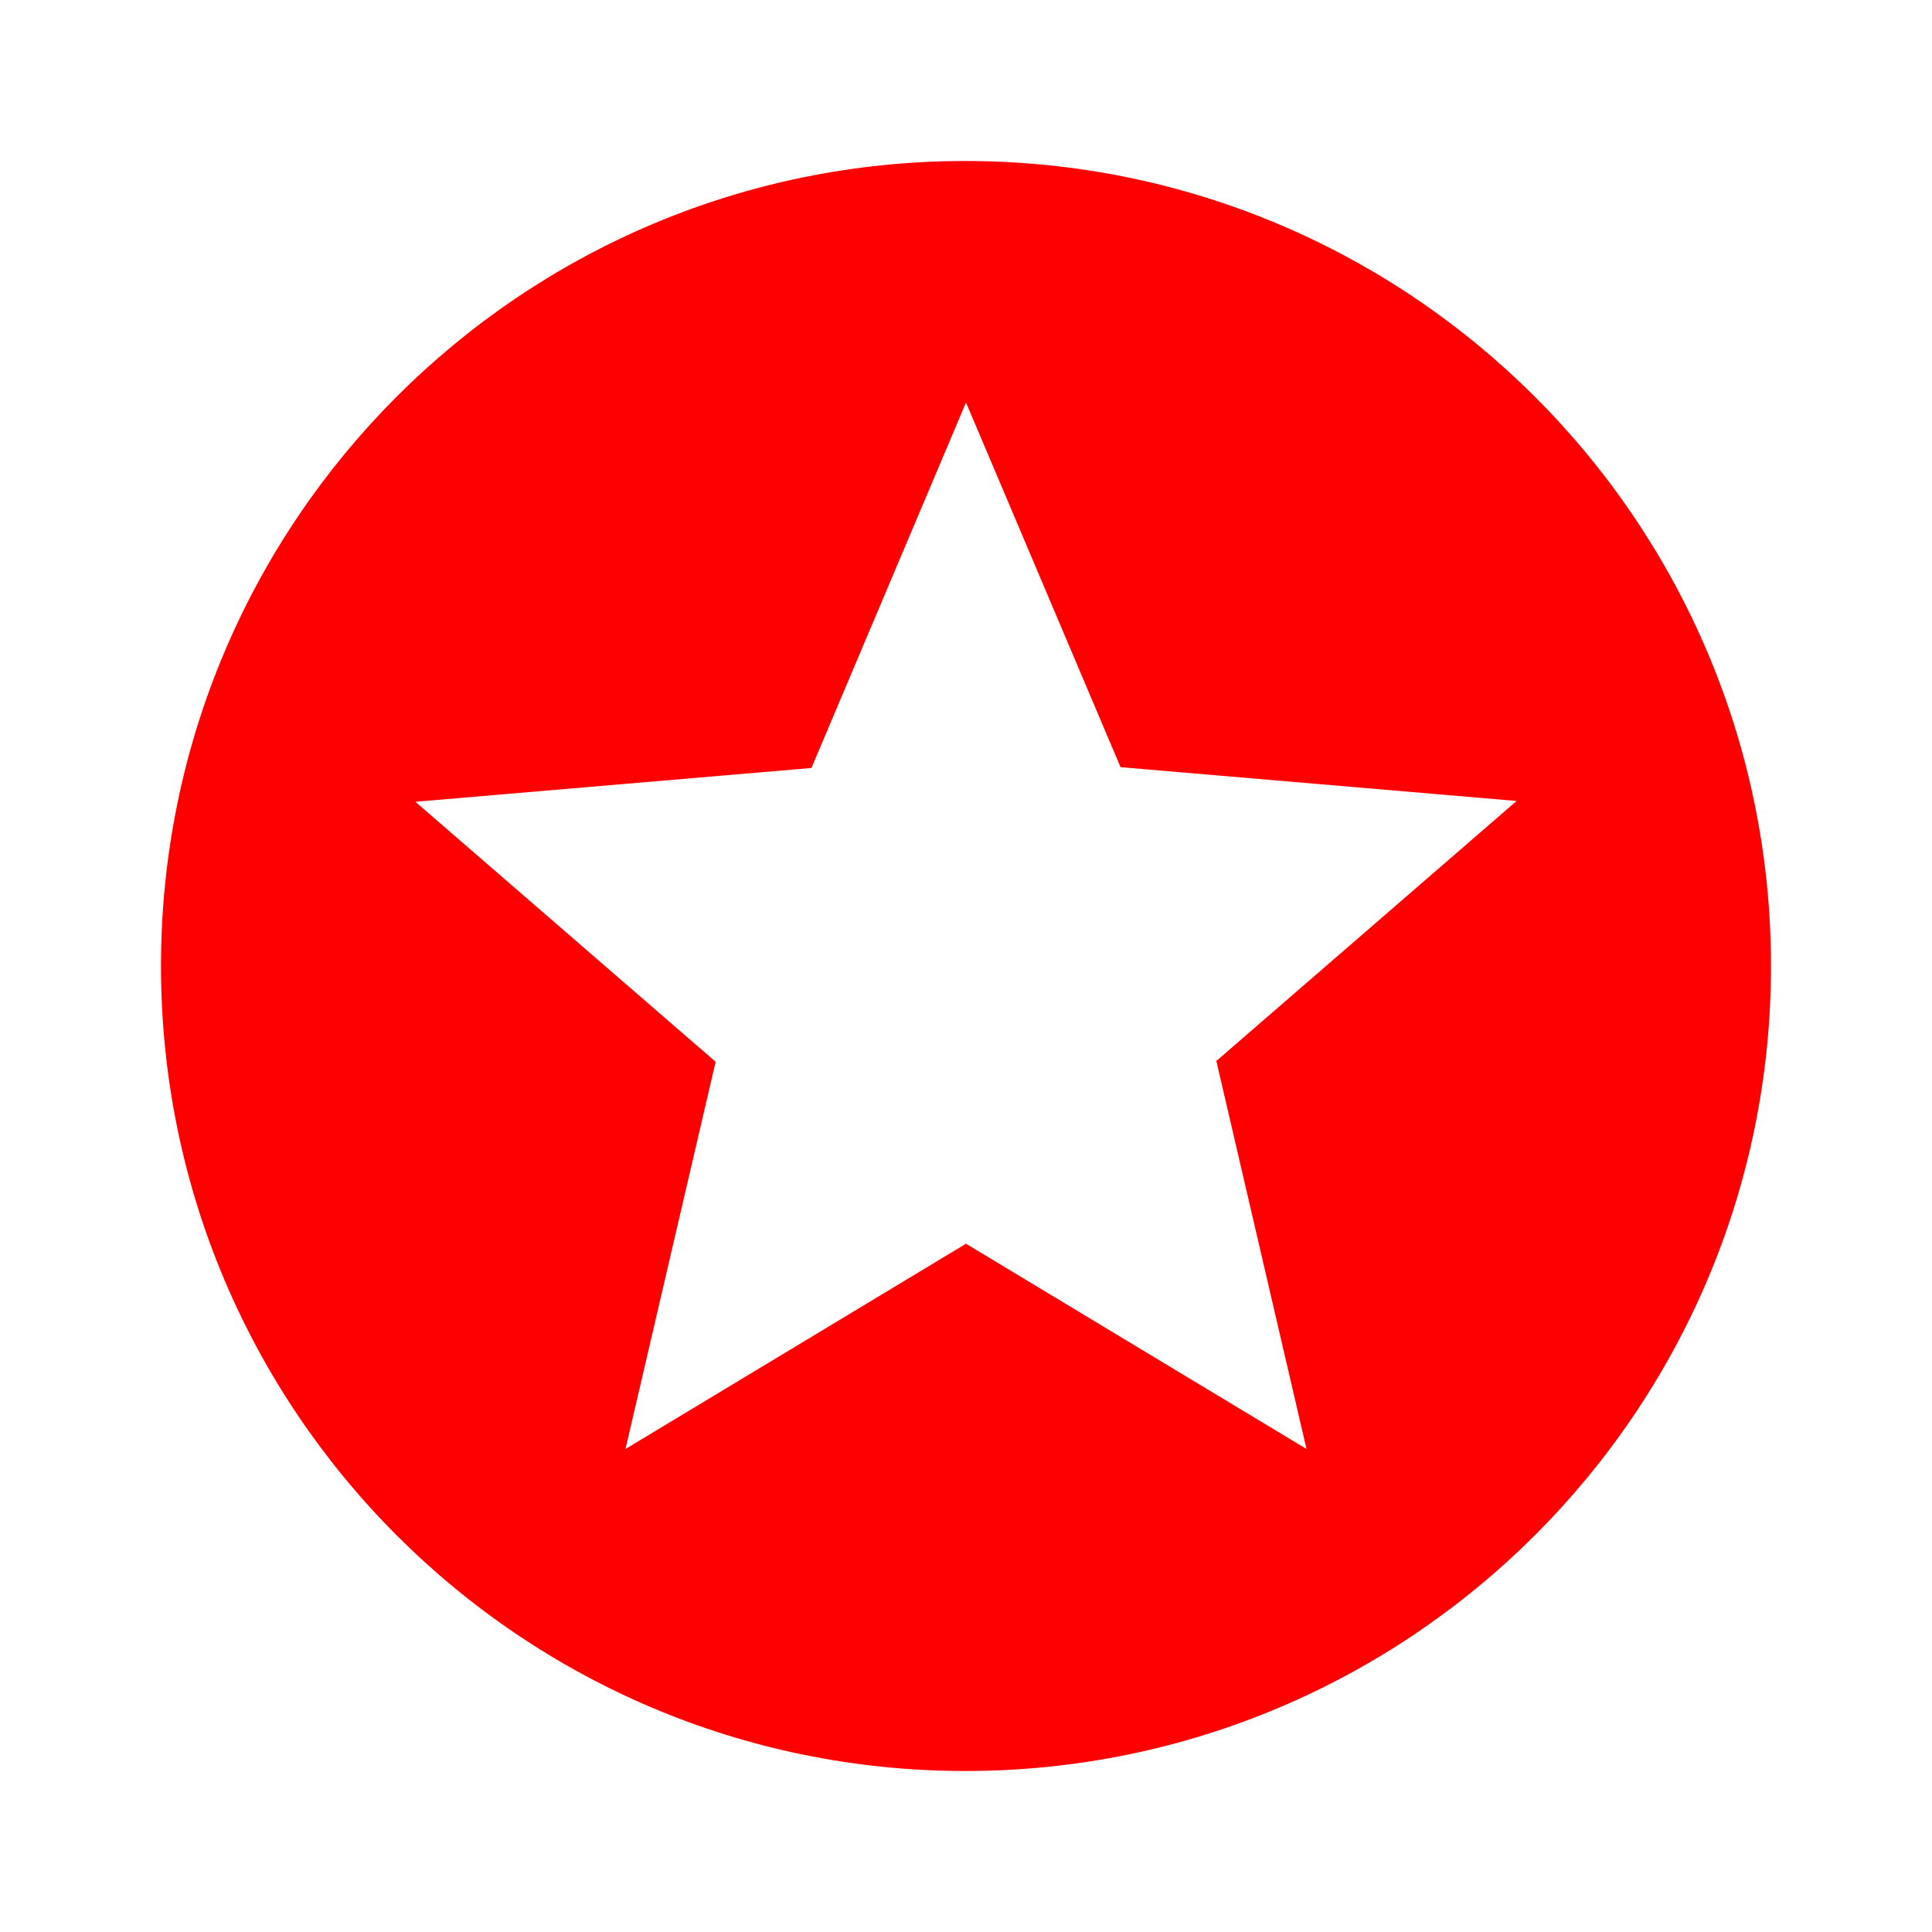 <?xml-stylesheet type="text/css" href="app.css" ?>
<svg fill="red" height="24" viewBox="0 0 24 24" width="24" xmlns="http://www.w3.org/2000/svg">
  <defs>
  <style type="text/css"><![CDATA[
    .star {
      transition: all 1s ease;
    }
    .star:hover {
      stroke: green;
      stroke-width: 5;
      stroke-opacity: 0.8;
      fill:#3acaec;
    }
  ]]></style>
</defs>
    <path d="M0 0h24v24H0z" fill="none" class="star"/>
    <path d="M11.99 2C6.47 2 2 6.48 2 12s4.47 10 9.99 10C17.52 22 22 17.52 22 12S17.52 2 11.99 2zm4.24 16L12 15.45 7.77 18l1.12-4.81-3.73-3.23 4.92-.42L12 5l1.92 4.53 4.92.42-3.73 3.23L16.23 18z" class="star"/>
</svg>
